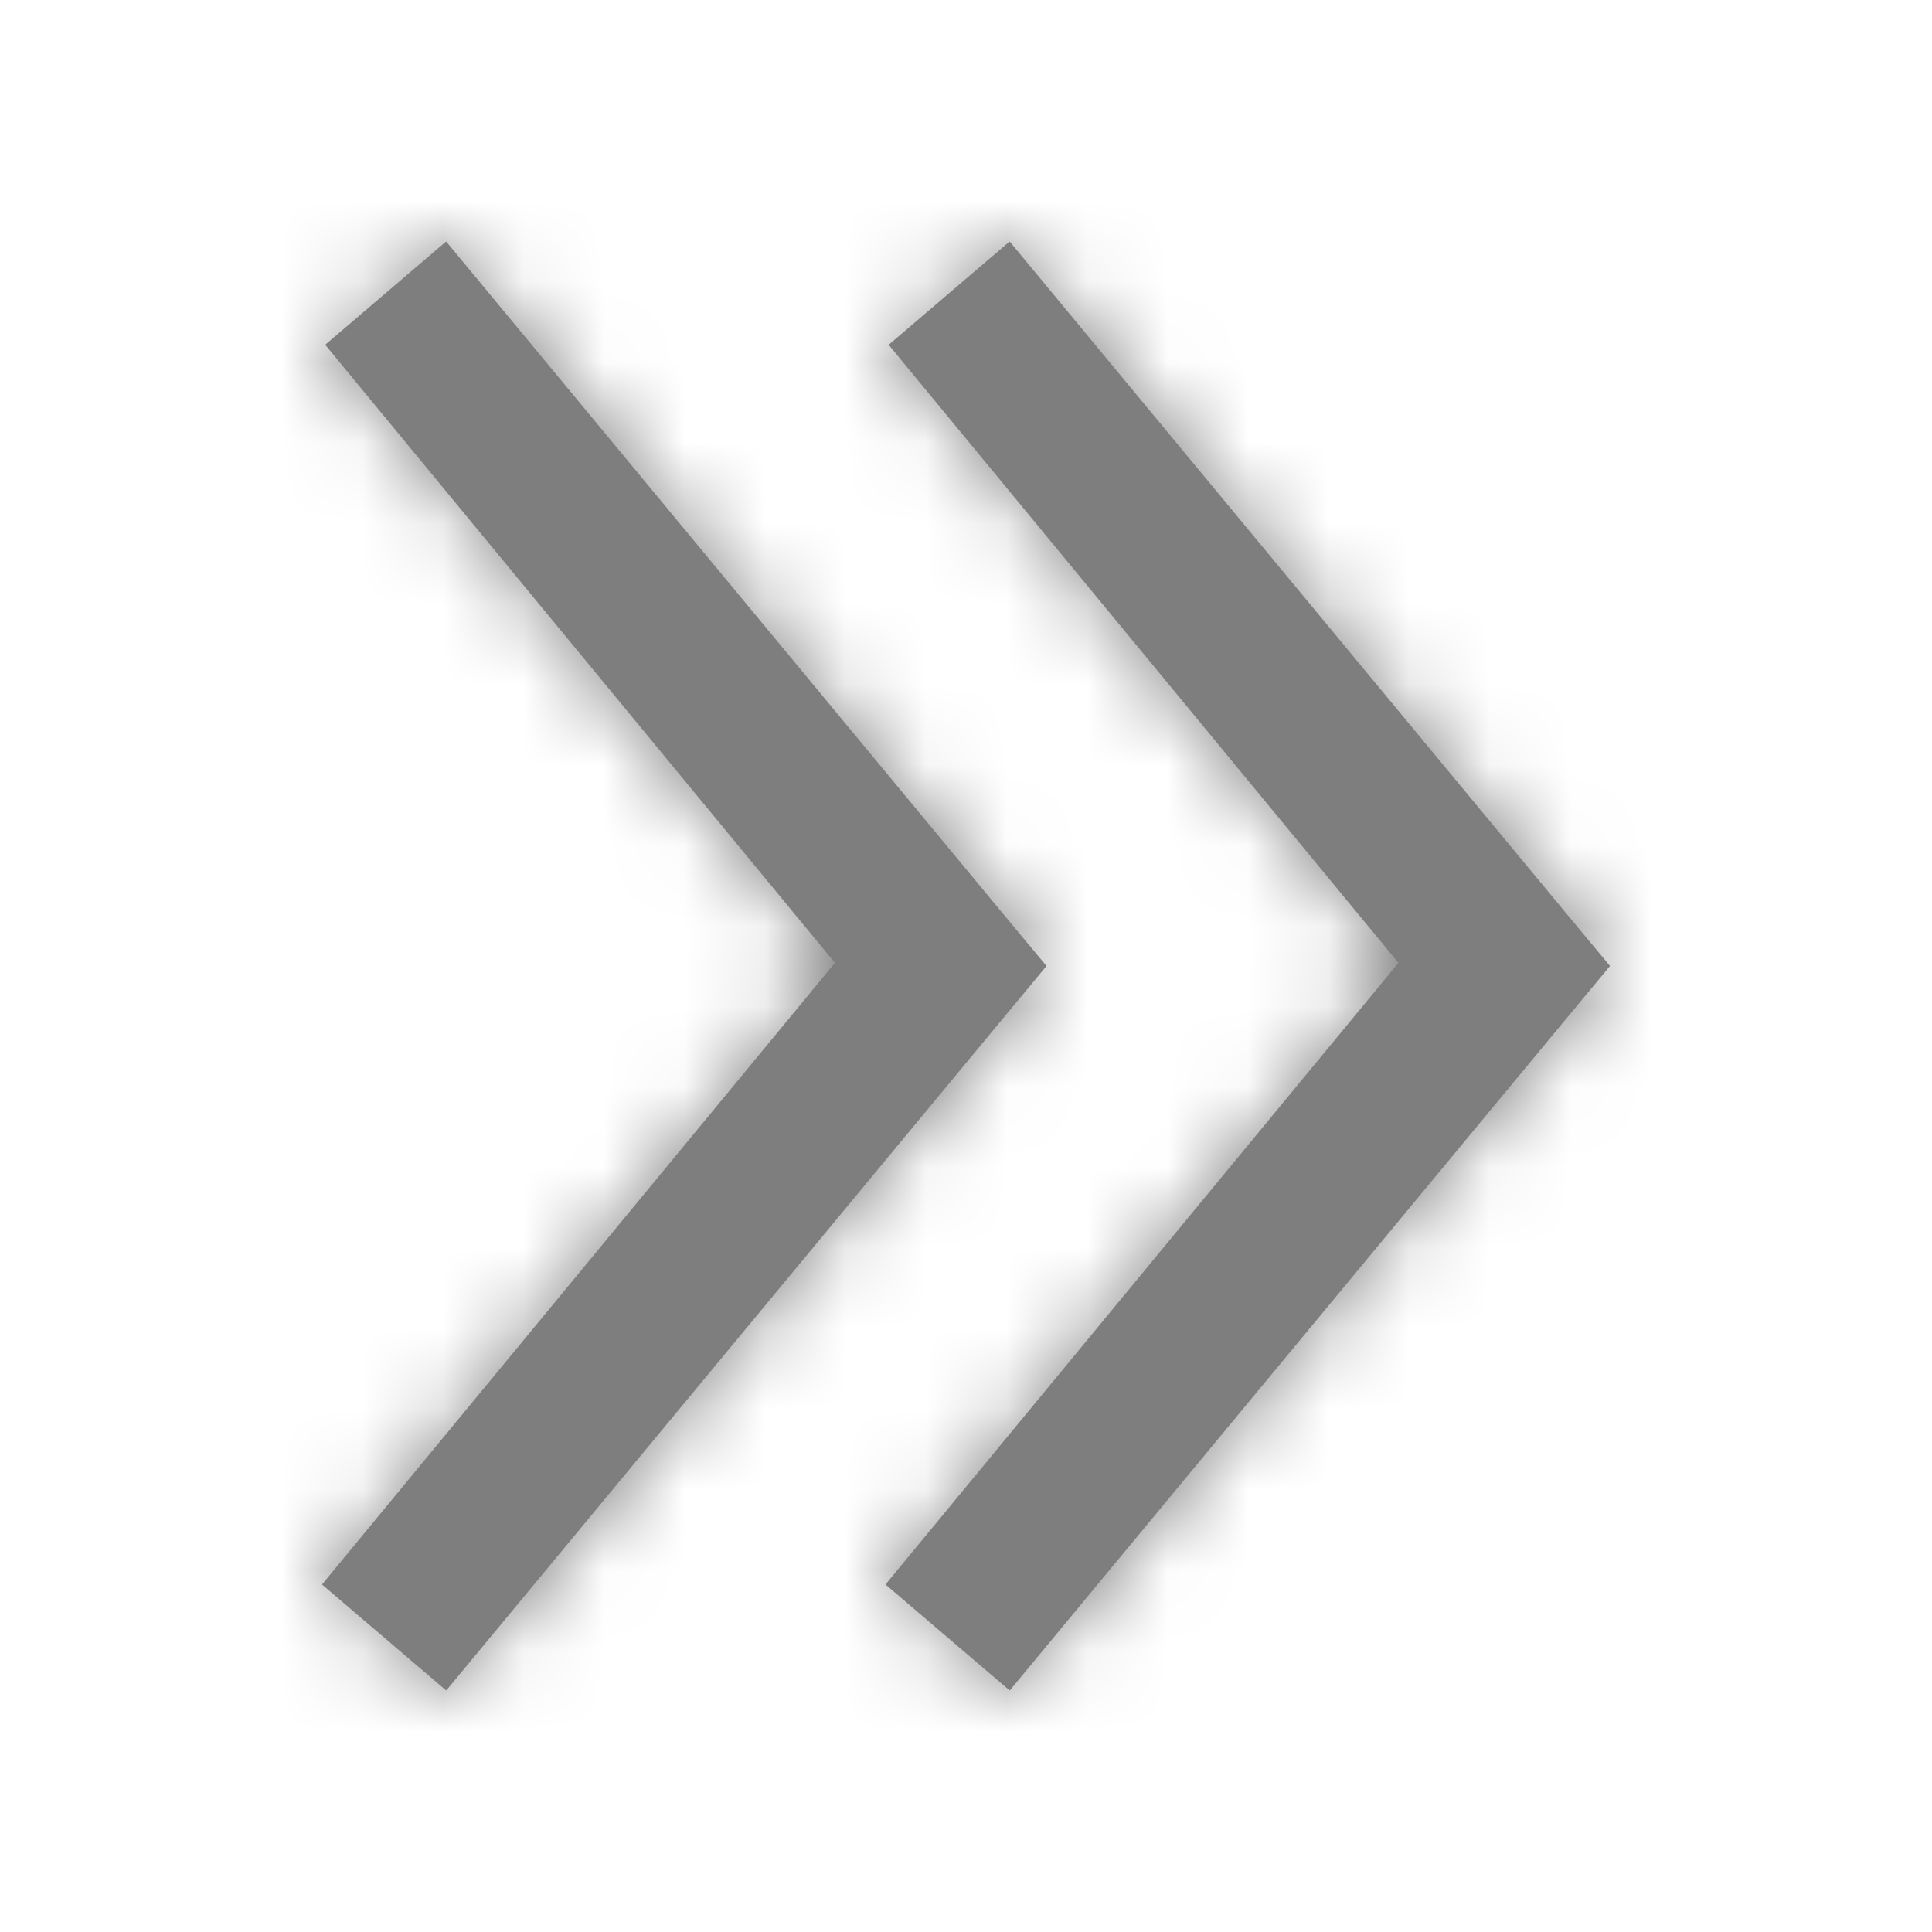 <svg xmlns="http://www.w3.org/2000/svg" xmlns:xlink="http://www.w3.org/1999/xlink" width="24" height="24" viewBox="0 0 24 24">
    <defs>
        <path id="a" d="M4.04 4.283L5.542 3l6.873 8.297L13 12l-.584.703L5.543 21 4 19.683l6.372-7.722L4.04 4.283zm7 0L12.542 3l6.873 8.297L20 12l-.584.703L12.543 21 11 19.683l6.372-7.722-6.333-7.678z"/>
    </defs>
    <g fill="none" fill-rule="evenodd">
        <mask id="b" fill="#fff">
            <use xlink:href="#a"/>
        </mask>
        <use fill="#7E7E7E" xlink:href="#a"/>
        <g fill="#7E7E7E" mask="url(#b)">
            <path d="M0 0h24v24H0z"/>
        </g>
    </g>
</svg>
